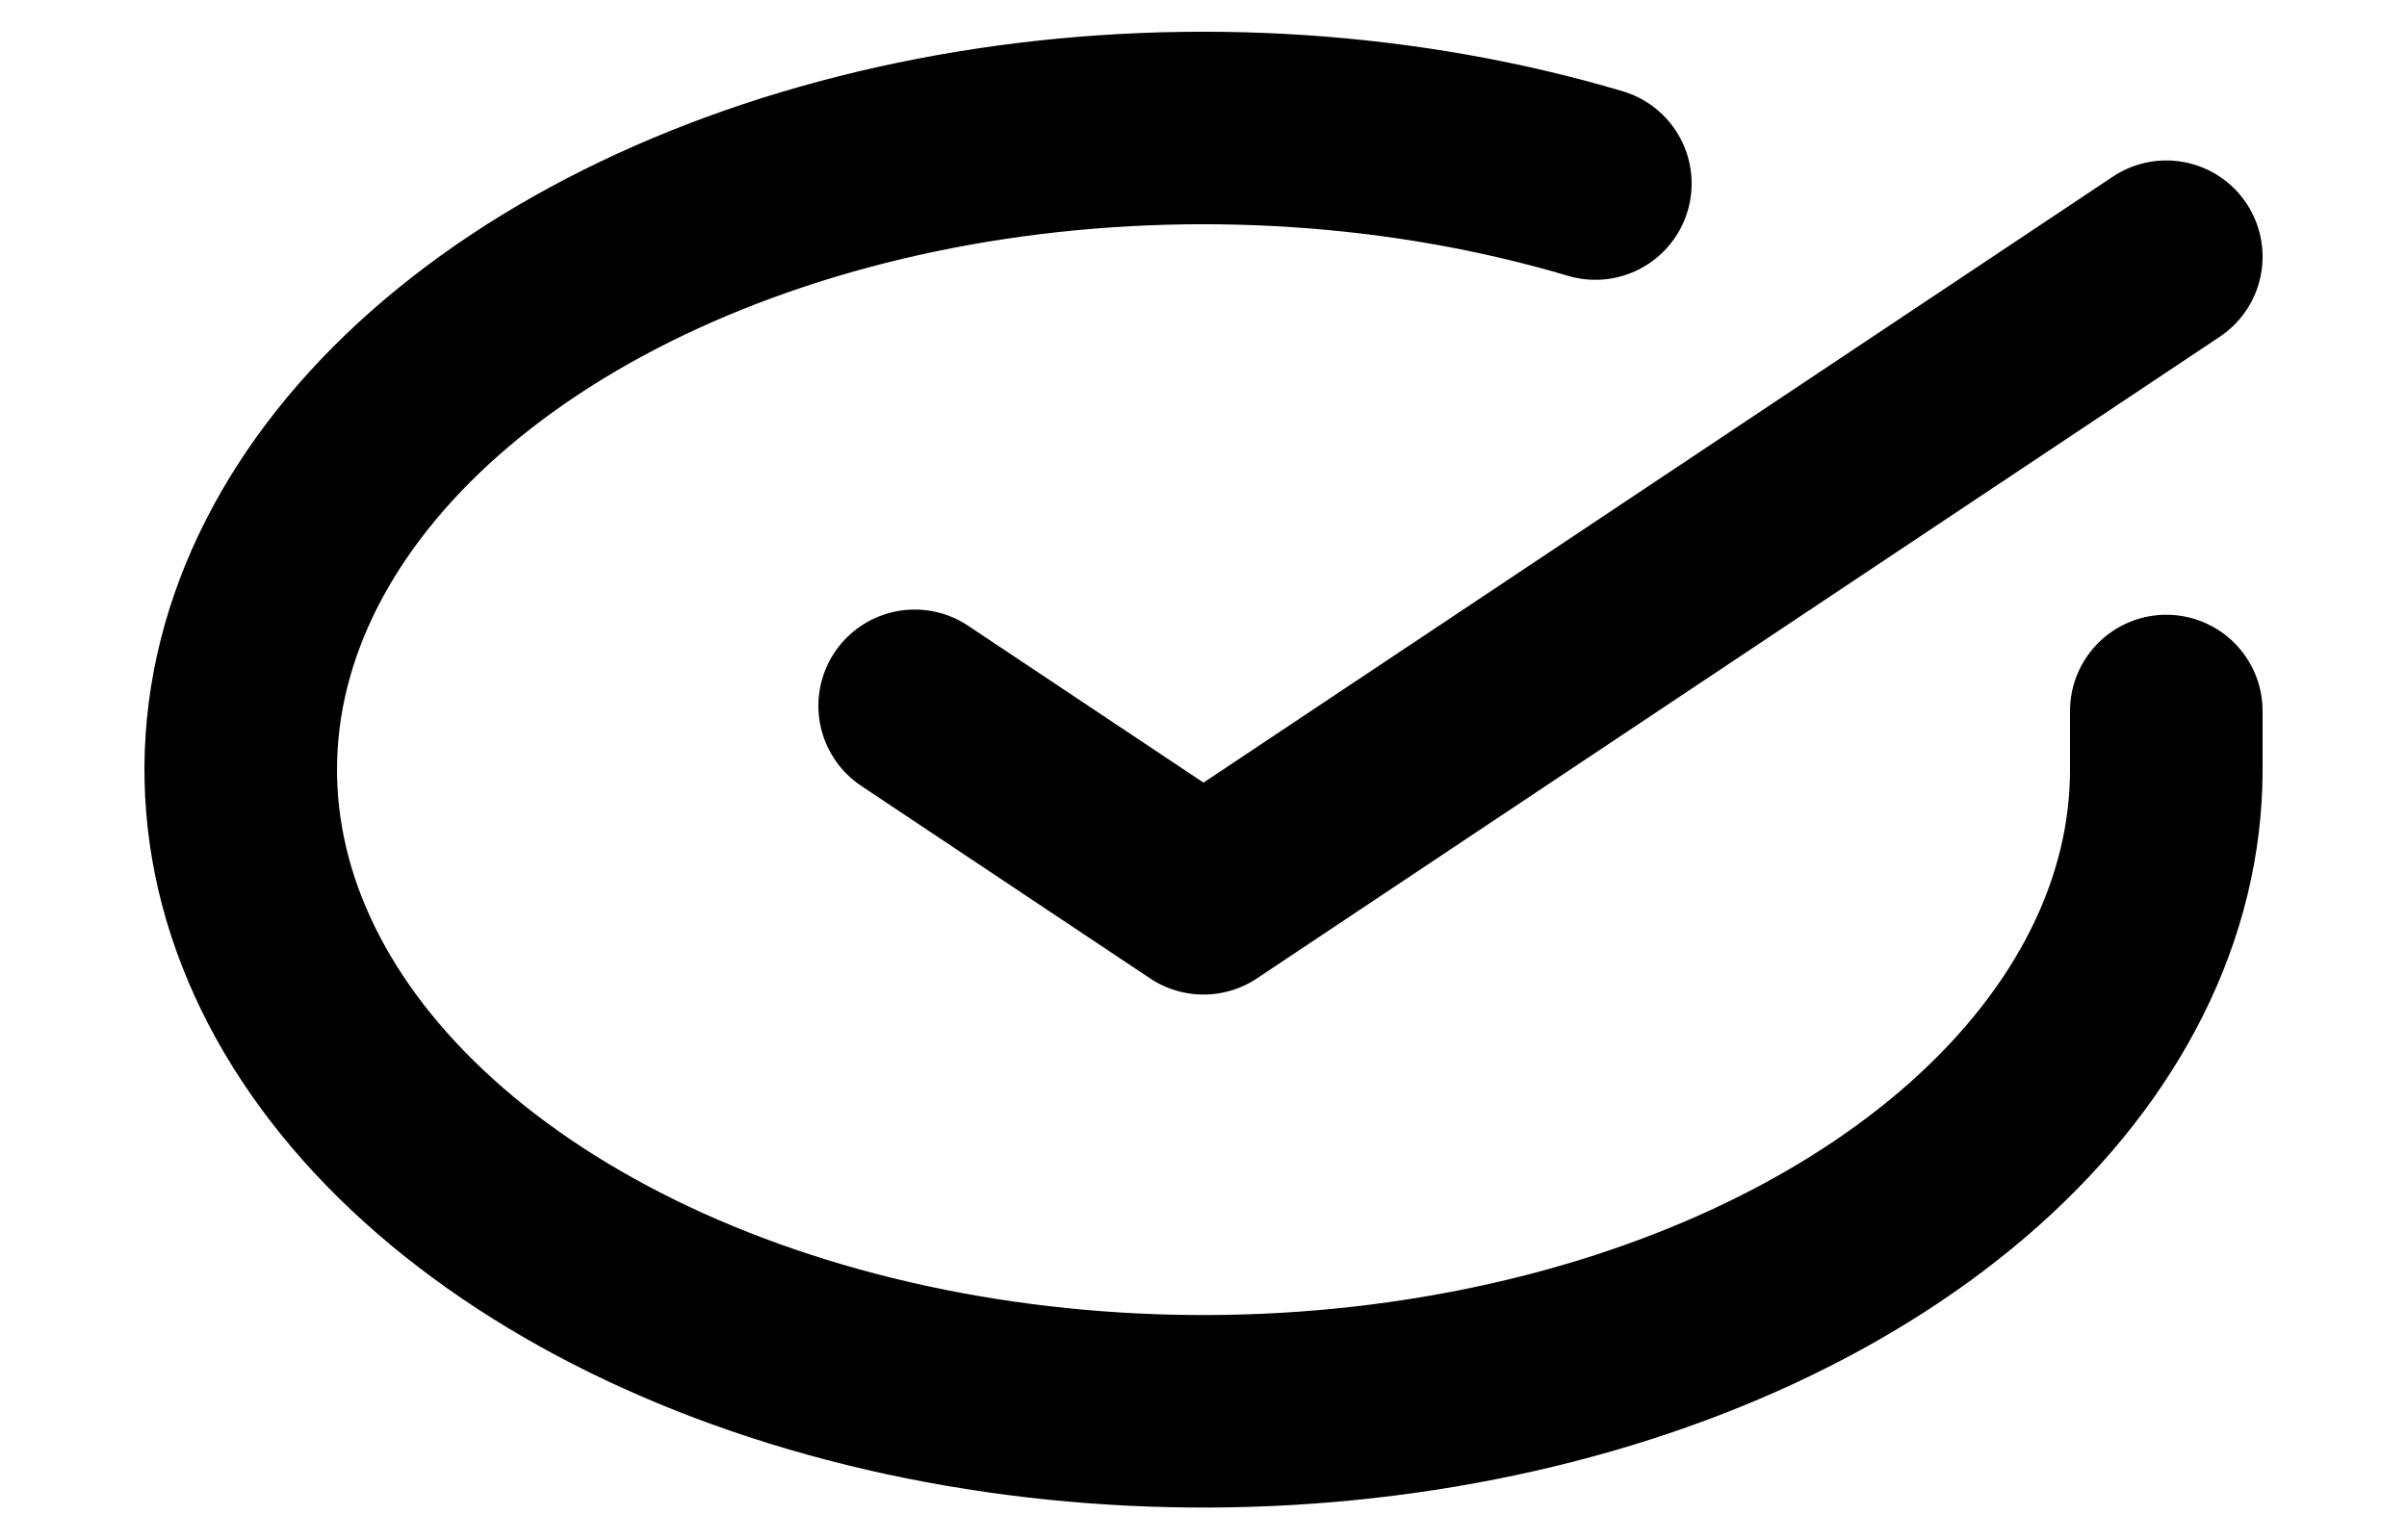 <svg width="25" height="16" viewBox="0 0 25 16" fill="none" xmlns="http://www.w3.org/2000/svg">
<path d="M22.5 7.387V8C22.499 9.438 21.8 10.836 20.509 11.988C19.218 13.139 17.403 13.982 15.335 14.389C13.267 14.797 11.057 14.748 9.034 14.25C7.012 13.752 5.285 12.831 4.111 11.625C2.937 10.419 2.38 8.992 2.522 7.557C2.664 6.123 3.497 4.758 4.898 3.665C6.299 2.572 8.193 1.81 10.296 1.493C12.4 1.177 14.6 1.322 16.57 1.907" stroke="black" stroke-width="2" stroke-linecap="round" stroke-linejoin="round"/>
<path d="M9.5 7.333L12.5 9.333L22.5 2.667" stroke="black" stroke-width="2" stroke-linecap="round" stroke-linejoin="round"/>
</svg>
